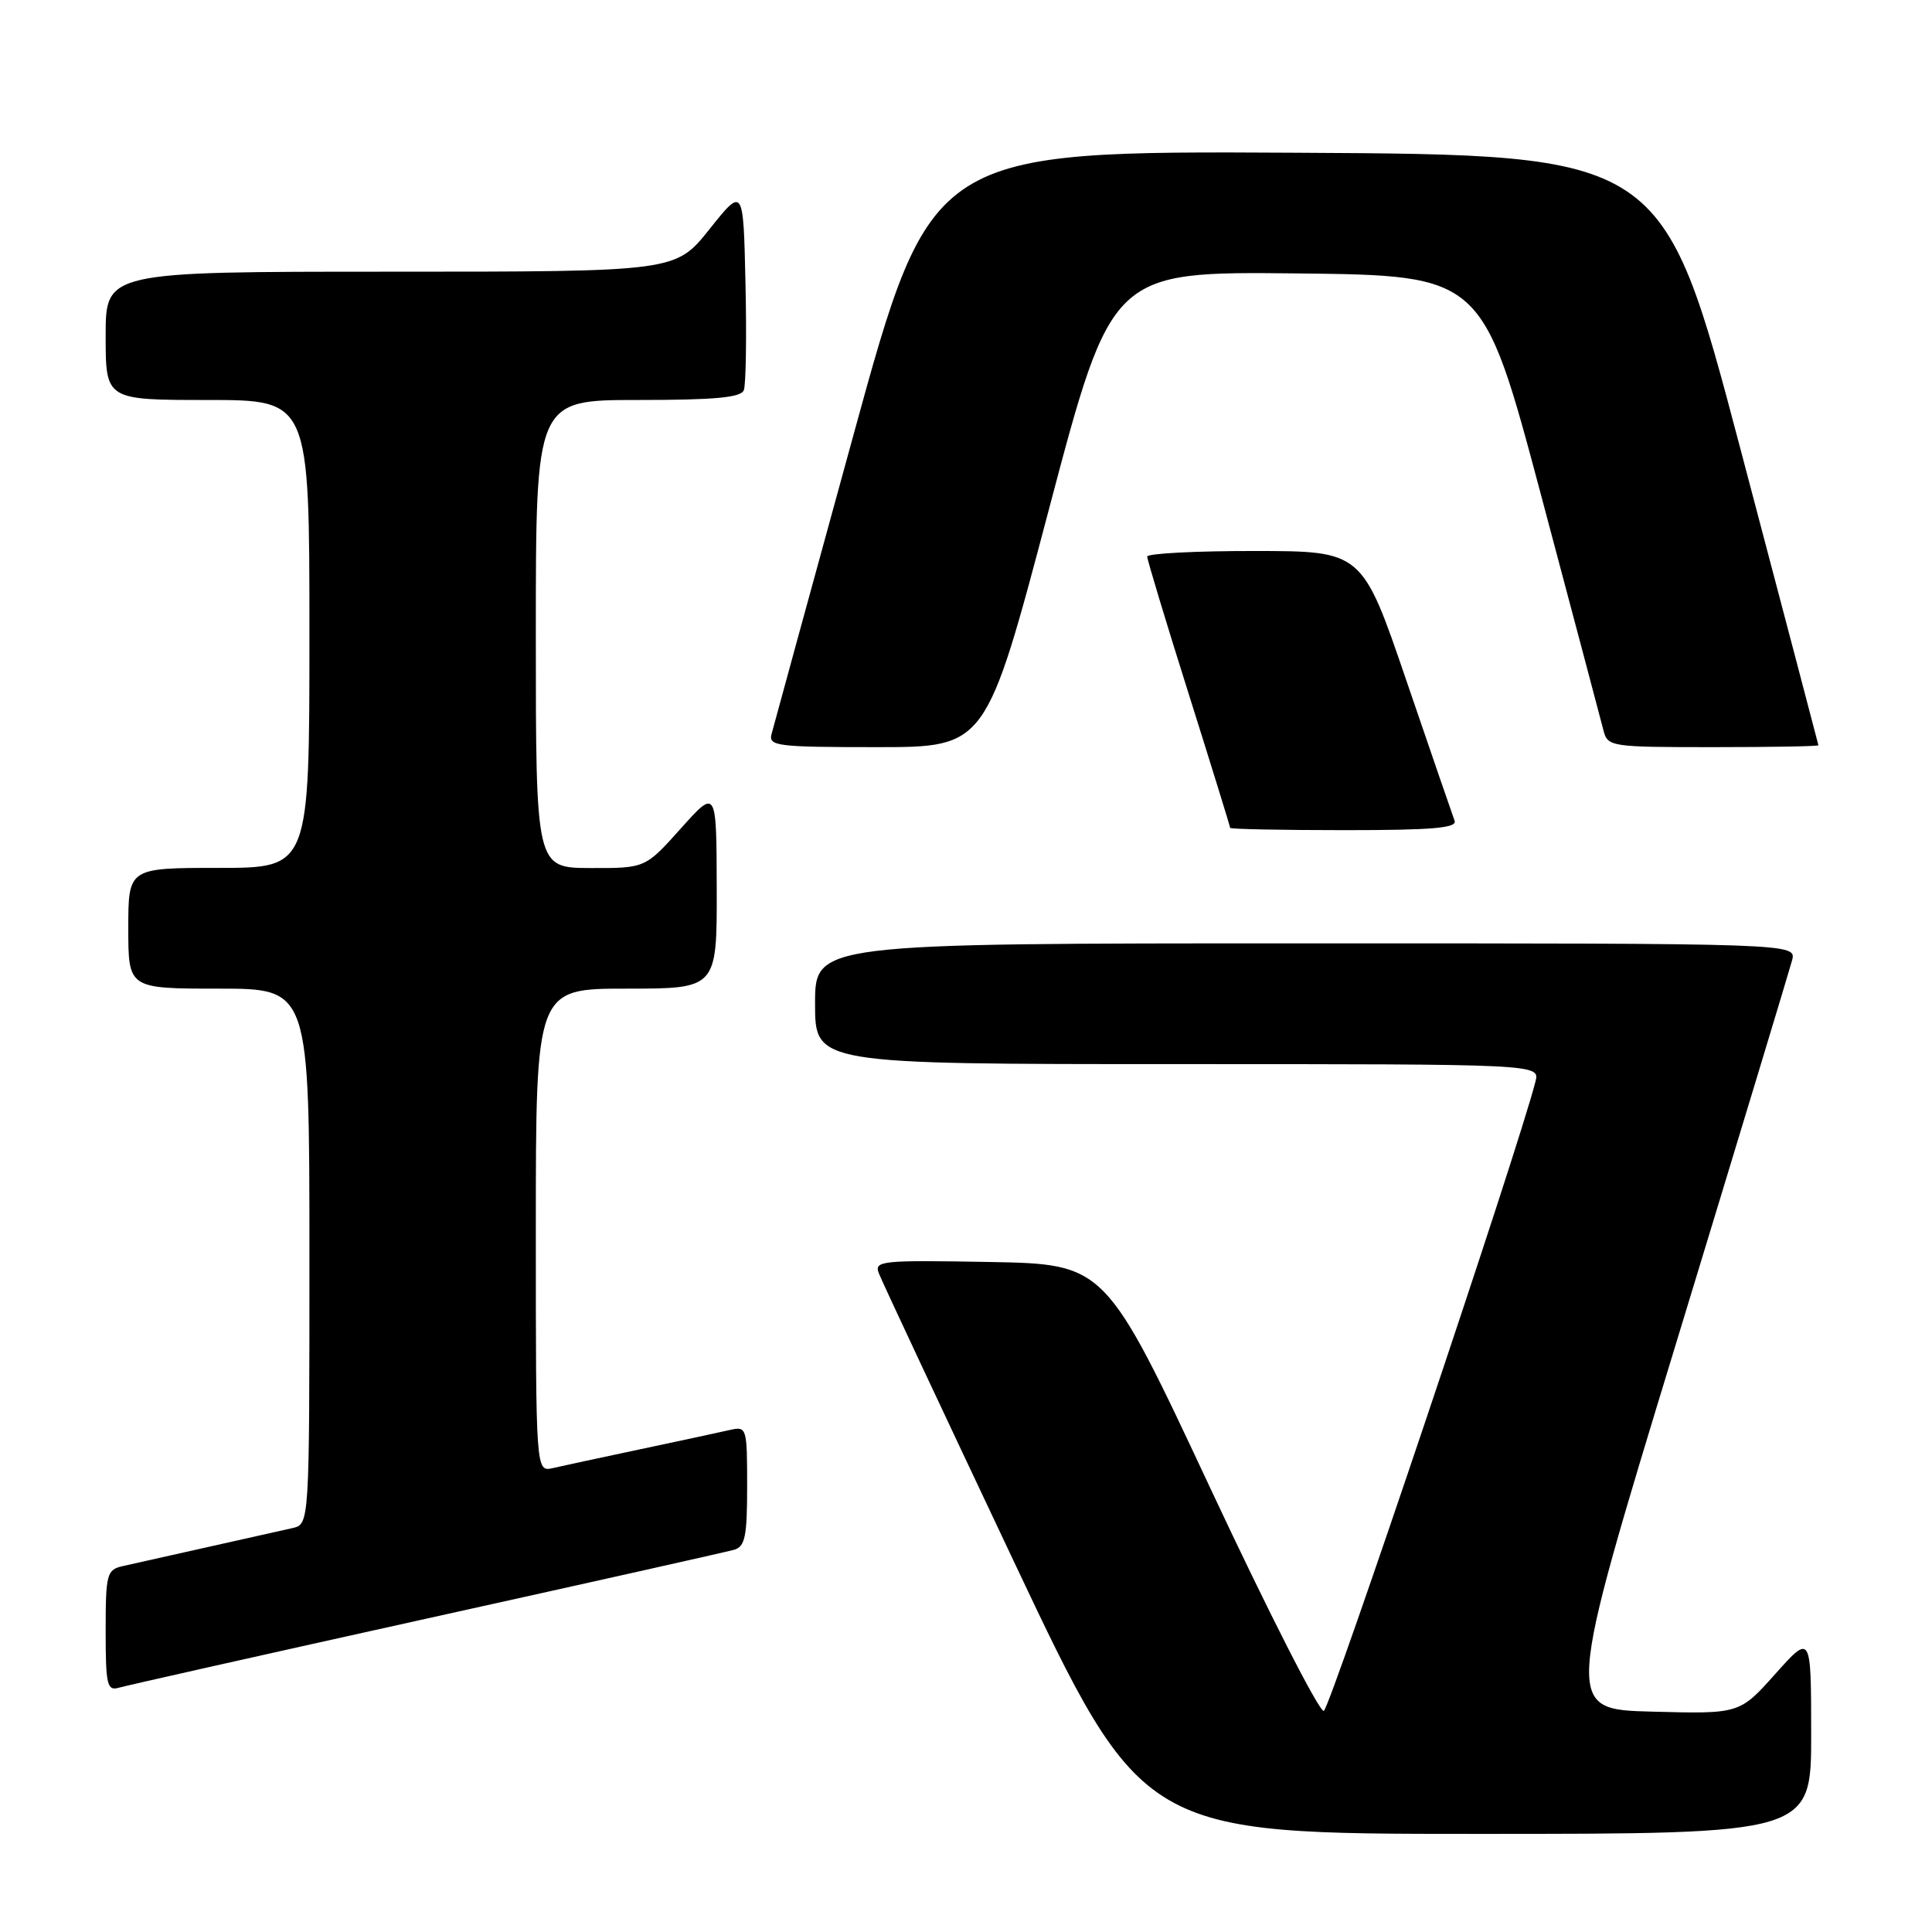<?xml version="1.0" encoding="UTF-8" standalone="no"?>
<!DOCTYPE svg PUBLIC "-//W3C//DTD SVG 1.1//EN" "http://www.w3.org/Graphics/SVG/1.1/DTD/svg11.dtd" >
<svg xmlns="http://www.w3.org/2000/svg" xmlns:xlink="http://www.w3.org/1999/xlink" version="1.1" viewBox="0 0 256 256">
 <g >
 <path fill="currentColor"
d=" M 239.99 229.75 C 239.98 216.50 239.98 216.50 235.24 221.80 C 230.50 227.11 230.50 227.11 218.90 226.80 C 207.30 226.50 207.30 226.50 222.09 178.00 C 230.22 151.32 237.13 128.49 237.46 127.25 C 238.04 125.00 238.04 125.00 173.02 125.00 C 108.00 125.00 108.00 125.00 108.00 133.00 C 108.00 141.00 108.00 141.00 156.02 141.00 C 204.04 141.00 204.04 141.00 203.46 143.30 C 201.28 152.01 176.24 226.42 175.41 226.70 C 174.83 226.89 168.08 213.65 160.41 197.27 C 146.47 167.50 146.47 167.50 131.12 167.22 C 116.76 166.96 115.81 167.06 116.45 168.72 C 116.82 169.70 124.84 186.81 134.27 206.75 C 151.41 243.00 151.41 243.00 195.71 243.00 C 240.00 243.00 240.00 243.00 239.99 229.75 Z  M 56.50 214.48 C 77.95 209.74 96.29 205.63 97.25 205.36 C 98.73 204.94 99.00 203.63 99.00 196.91 C 99.00 189.18 98.94 188.98 96.75 189.47 C 95.51 189.76 90.22 190.89 85.00 192.00 C 79.78 193.11 74.49 194.24 73.25 194.53 C 71.00 195.04 71.00 195.04 71.00 163.02 C 71.00 131.00 71.00 131.00 83.00 131.00 C 95.00 131.00 95.00 131.00 94.97 117.75 C 94.94 104.50 94.94 104.50 90.22 109.77 C 85.50 115.04 85.50 115.04 78.25 115.02 C 71.00 115.00 71.00 115.00 71.00 84.00 C 71.00 53.00 71.00 53.00 84.53 53.00 C 94.73 53.00 98.19 52.68 98.56 51.70 C 98.84 50.98 98.94 44.62 98.78 37.57 C 98.50 24.74 98.50 24.74 94.01 30.37 C 89.52 36.00 89.52 36.00 51.76 36.00 C 14.00 36.00 14.00 36.00 14.00 44.50 C 14.00 53.00 14.00 53.00 27.50 53.00 C 41.00 53.00 41.00 53.00 41.00 84.00 C 41.00 115.00 41.00 115.00 29.00 115.00 C 17.00 115.00 17.00 115.00 17.00 123.00 C 17.00 131.00 17.00 131.00 29.00 131.00 C 41.00 131.00 41.00 131.00 41.00 166.48 C 41.00 201.96 41.00 201.96 38.75 202.48 C 37.51 202.76 32.45 203.90 27.50 205.00 C 22.55 206.10 17.49 207.24 16.25 207.52 C 14.15 208.00 14.00 208.56 14.00 216.09 C 14.00 223.28 14.19 224.08 15.75 223.63 C 16.71 223.35 35.05 219.23 56.50 214.48 Z  M 192.74 108.75 C 192.48 108.06 189.62 99.74 186.38 90.26 C 180.50 73.02 180.50 73.02 166.25 73.01 C 158.41 73.00 152.00 73.34 152.01 73.75 C 152.01 74.16 154.48 82.35 157.51 91.95 C 160.53 101.54 163.00 109.53 163.00 109.70 C 163.00 109.86 169.80 110.00 178.11 110.00 C 189.78 110.00 193.11 109.72 192.74 108.75 Z  M 138.99 67.48 C 147.31 35.97 147.31 35.97 171.88 36.23 C 196.44 36.50 196.44 36.50 204.17 65.50 C 208.41 81.45 212.15 95.51 212.46 96.75 C 213.02 98.95 213.36 99.00 227.02 99.00 C 234.71 99.00 240.98 98.89 240.95 98.75 C 240.93 98.61 236.28 80.95 230.62 59.50 C 220.33 20.50 220.33 20.50 171.87 20.24 C 123.41 19.98 123.41 19.98 113.06 57.74 C 107.36 78.51 102.49 96.29 102.24 97.25 C 101.80 98.86 102.94 99.00 116.22 99.00 C 130.66 99.00 130.66 99.00 138.99 67.48 Z "/>
</g>
</svg>